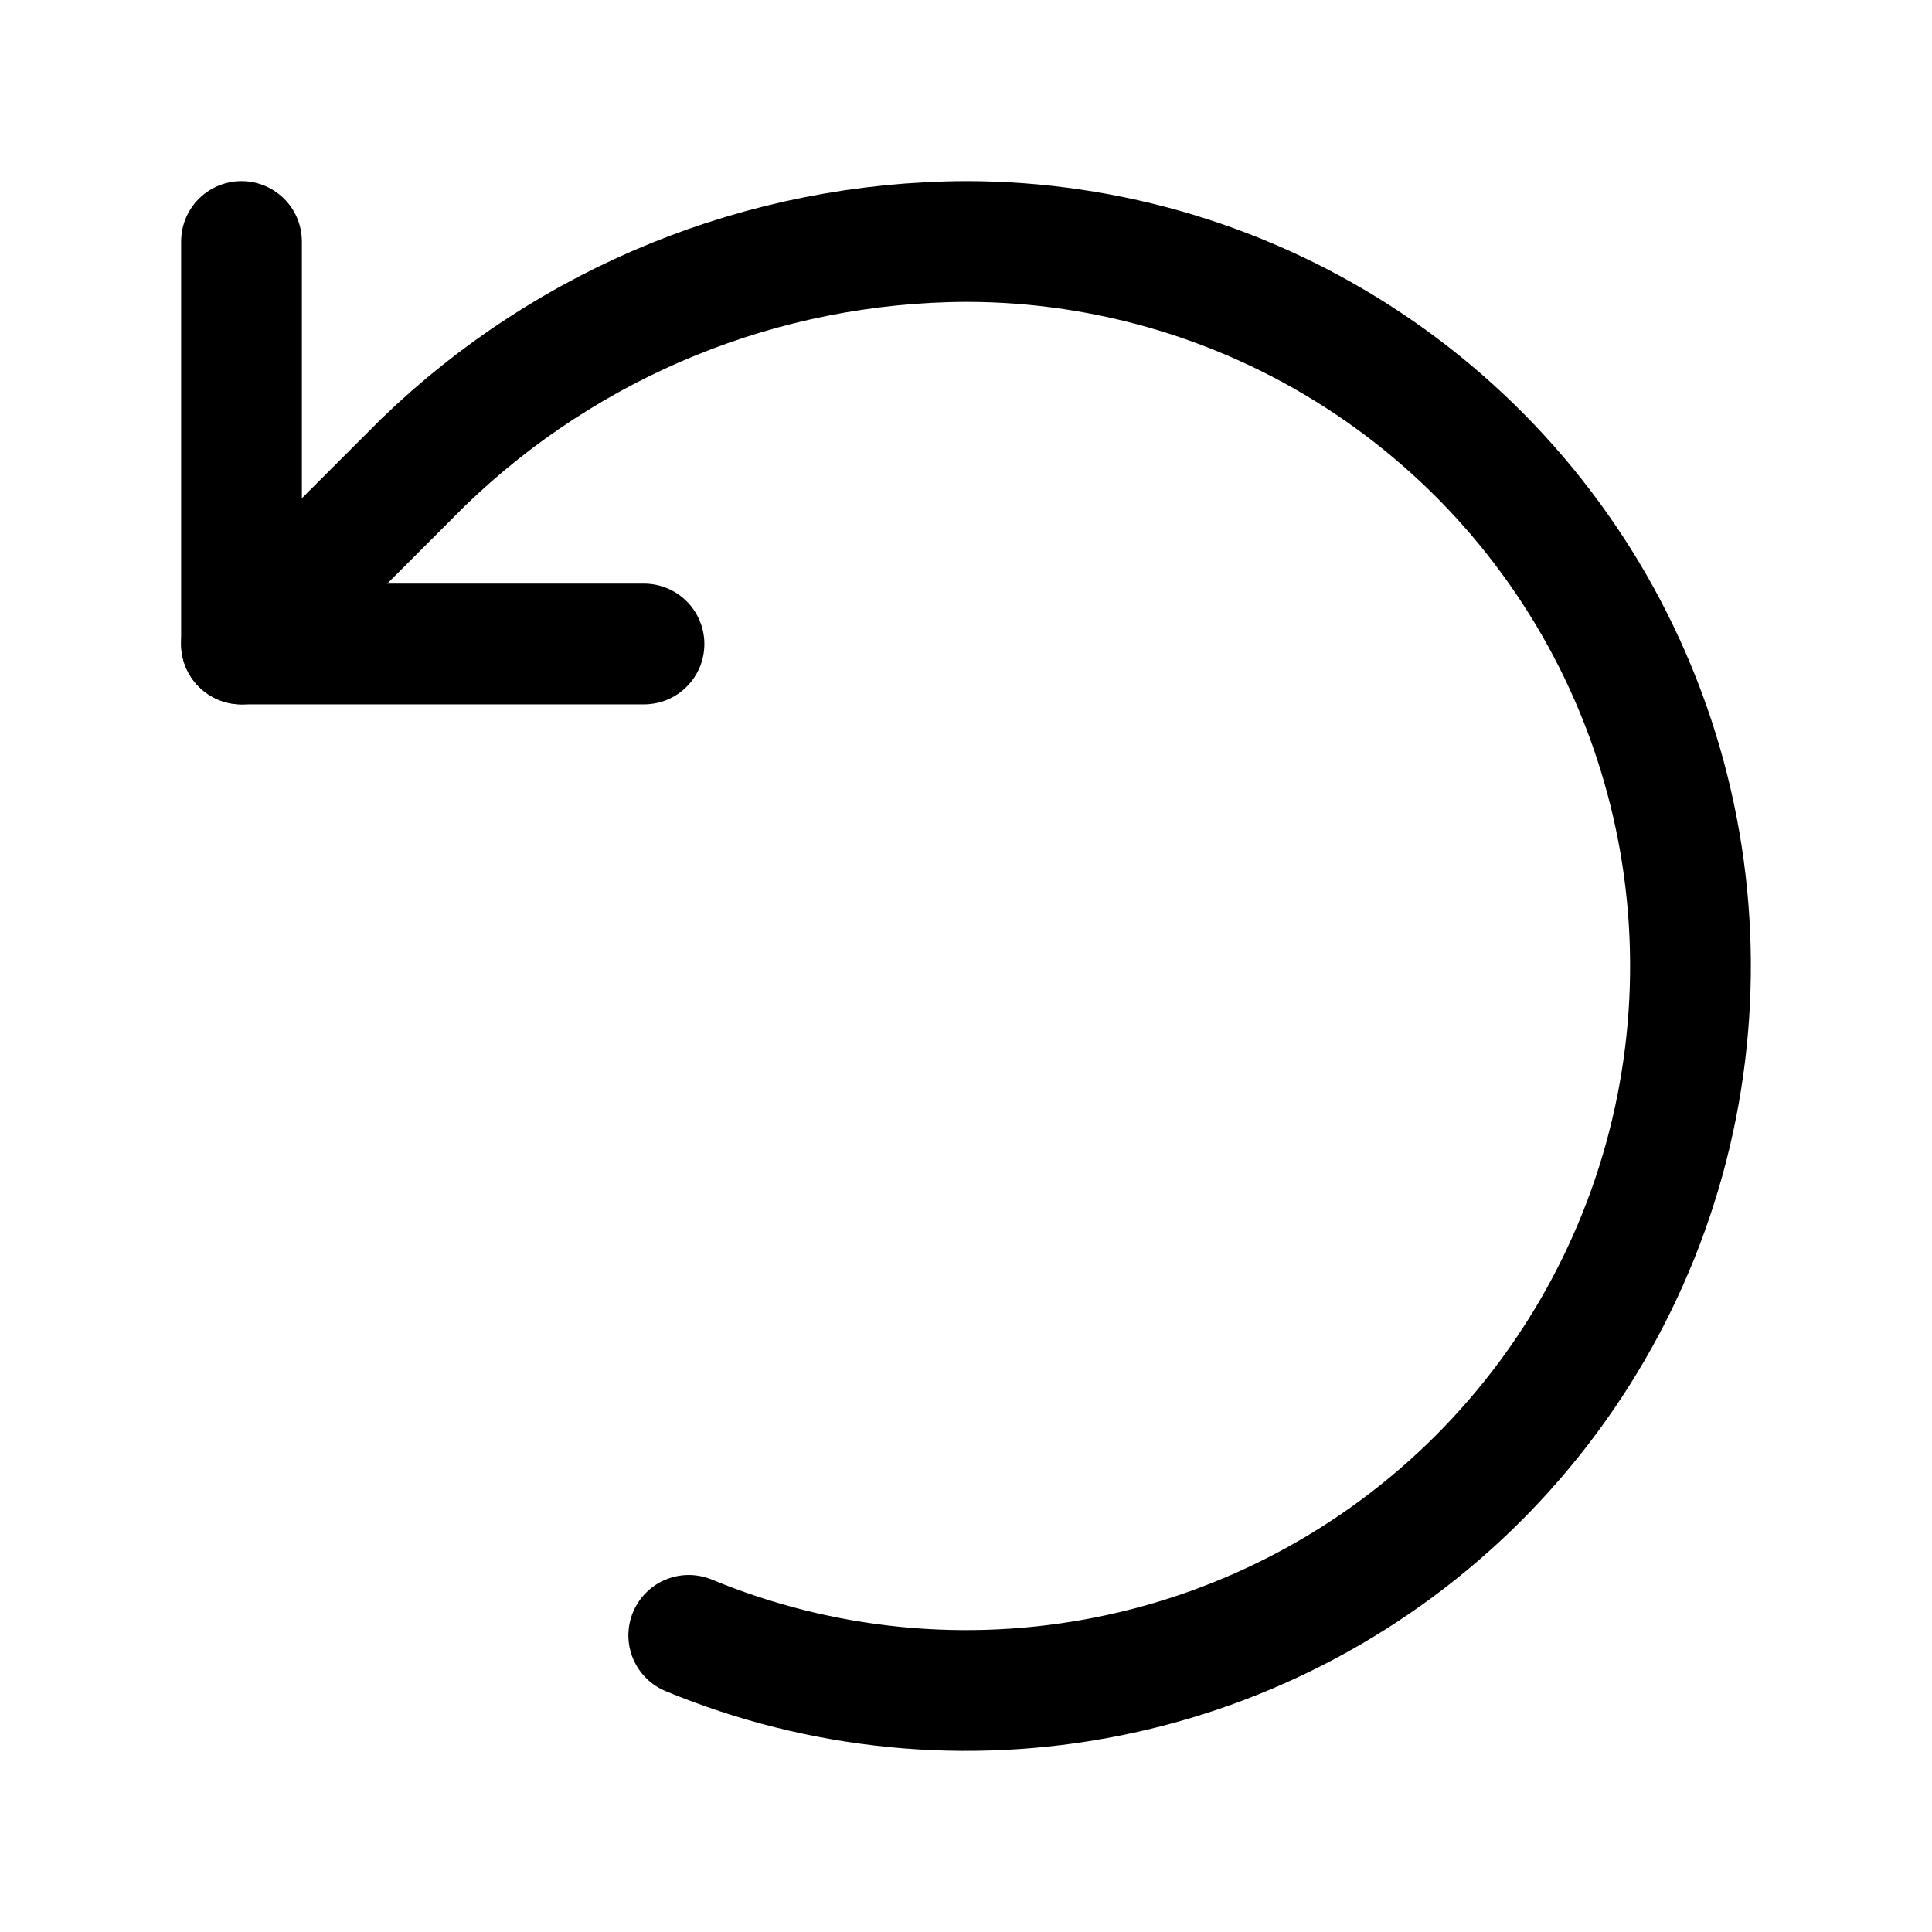 <svg width="24" height="24" viewBox="0 0 24 24" fill="none" xmlns="http://www.w3.org/2000/svg">
<path d="M8.556 20.315C10.2 20.996 12.01 21.174 13.756 20.827C15.502 20.48 17.105 19.623 18.364 18.364C19.623 17.105 20.48 15.502 20.827 13.756C21.174 12.01 20.996 10.2 20.315 8.556C19.634 6.911 18.48 5.506 17 4.517C15.52 3.528 13.78 3 12 3C9.484 3.009 7.069 3.991 5.26 5.74L3 8" stroke="black" stroke-width="1.5" stroke-linecap="round" stroke-linejoin="round"/>
<path d="M3 3V8H8" stroke="black" stroke-width="1.5" stroke-linecap="round" stroke-linejoin="round"/>
</svg>
